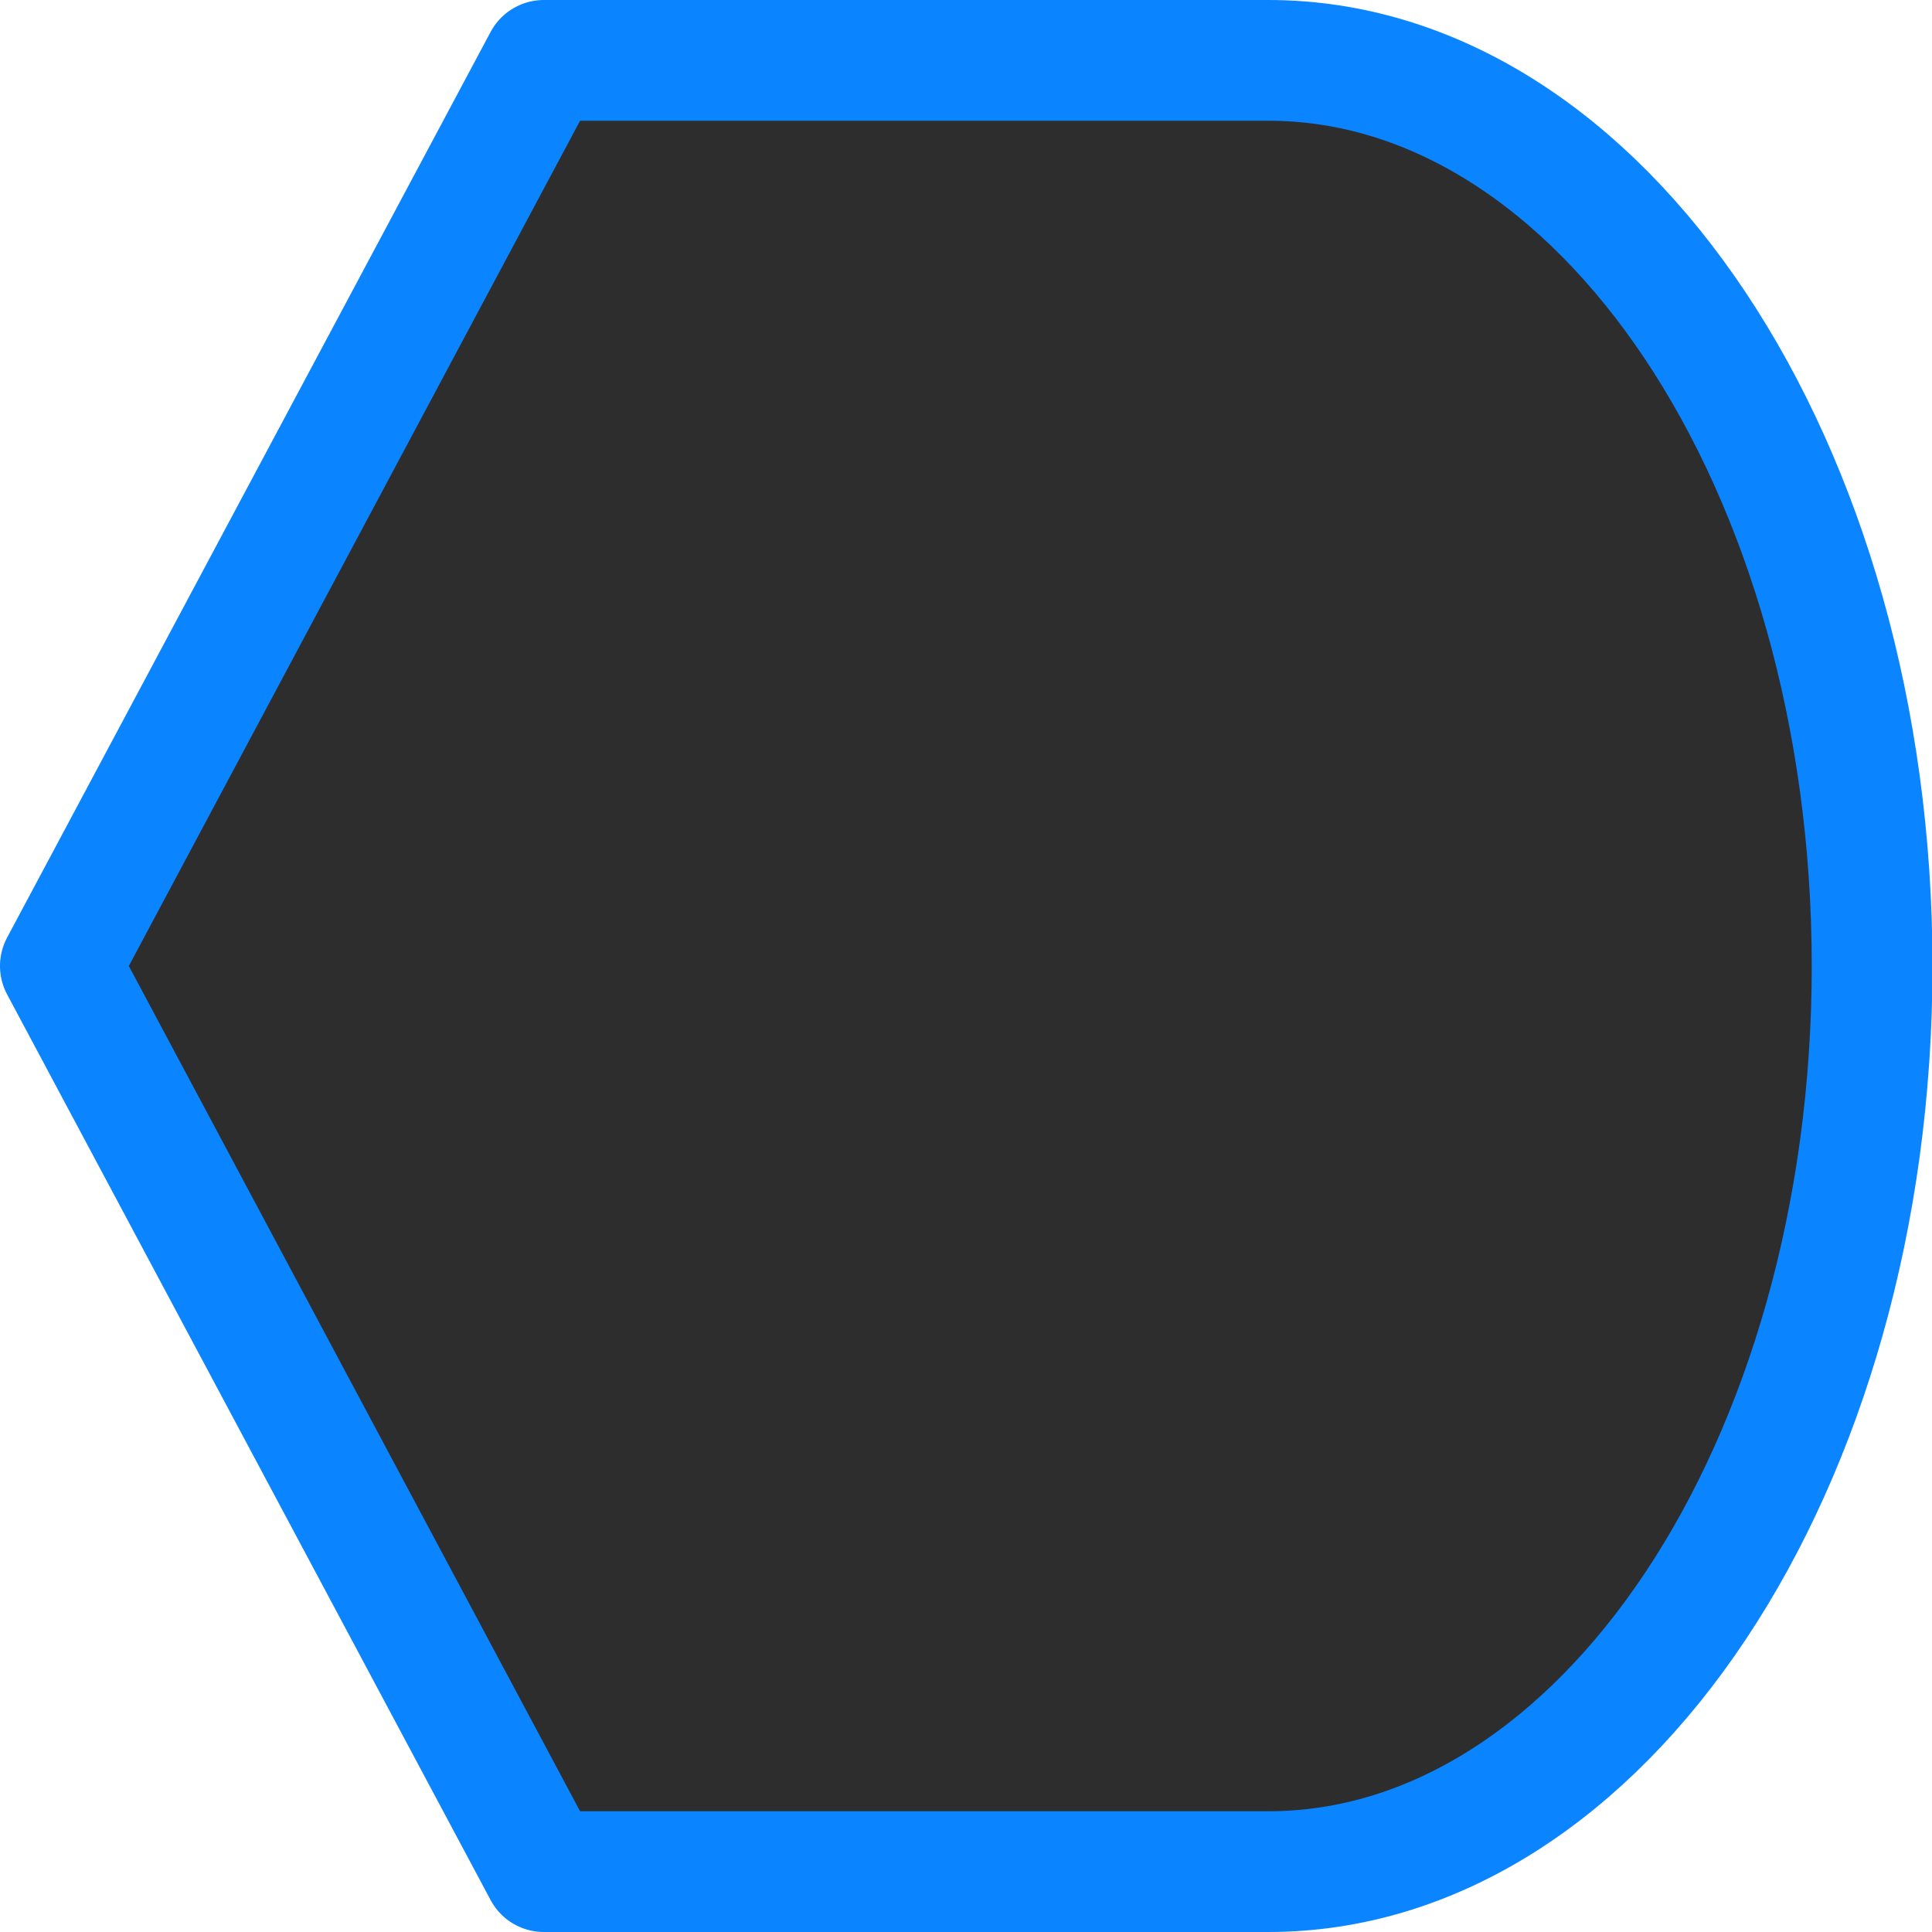 <svg viewBox="0 0 16 16" xmlns="http://www.w3.org/2000/svg" xmlns:xlink="http://www.w3.org/1999/xlink"><linearGradient id="a" gradientUnits="userSpaceOnUse" x1="-16.271" x2="-16.403" y1="13.695" y2="-1.627"><stop offset="0" stop-color="#2d2d2d"/><stop offset="1" stop-color="#2d2d2d"/></linearGradient><path d="m10.504.5c2.761 0 5 3.358 5 7.5 0 4.142-2.239 7.5-5 7.5h-5-1l-4.004-7.5 4.004-7.5h1z" fill="url(#a)" stroke="#0a84ff" stroke-linejoin="round"/></svg>